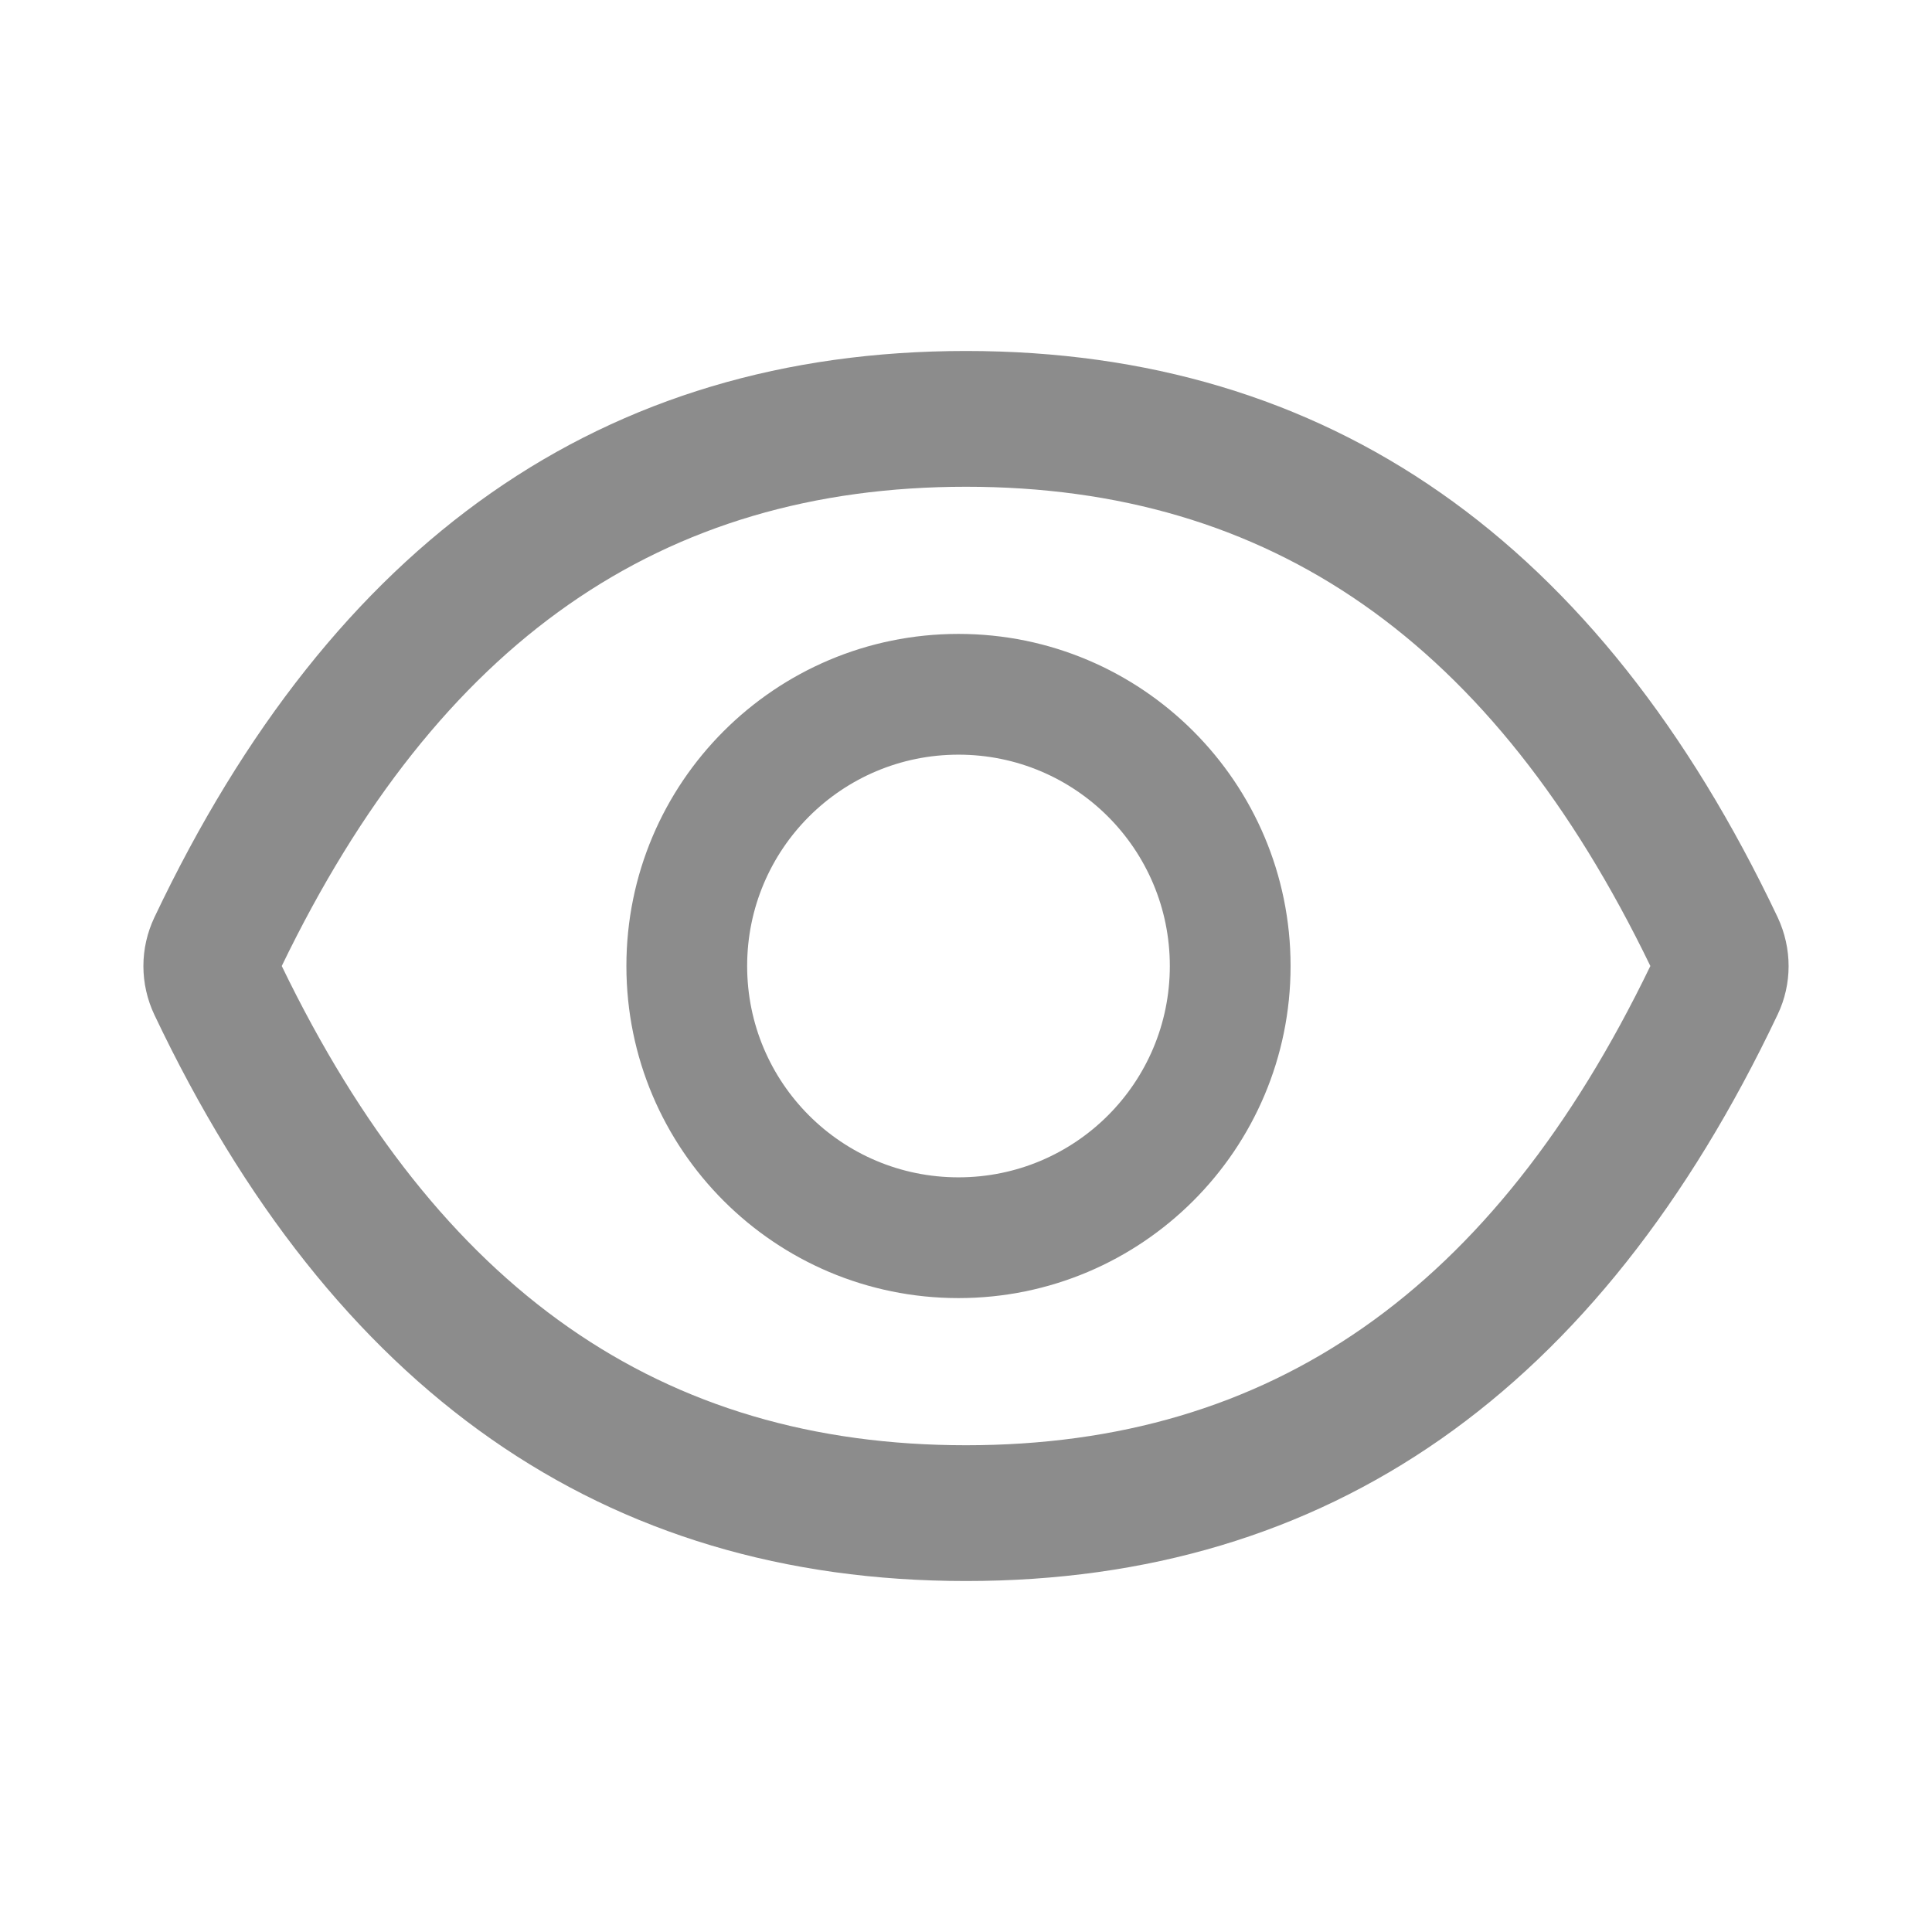 <svg xmlns="http://www.w3.org/2000/svg" xmlns:xlink="http://www.w3.org/1999/xlink" fill="none" version="1.1" width="18" height="18" viewBox="0 0 18 18"><defs><clipPath id="master_svg0_615_201710"><rect x="0" y="0" width="18" height="18" rx="0"/></clipPath></defs><g clip-path="url(#master_svg0_615_201710)"><g><path d="M16.562,8.546C14.896,5.036,12.377,3.27,9,3.27C5.622,3.27,3.104,5.036,1.438,8.548C1.371,8.69,1.336,8.844,1.336,9.001C1.336,9.157,1.371,9.312,1.438,9.454C3.104,12.964,5.623,14.73,9,14.73C12.379,14.73,14.896,12.964,16.562,9.452C16.698,9.167,16.698,8.837,16.562,8.546C16.562,8.546,16.562,8.546,16.562,8.546ZM9,13.465C6.165,13.465,4.089,12.027,2.625,9C4.089,5.973,6.165,4.535,9,4.535C11.835,4.535,13.911,5.973,15.376,9C13.913,12.027,11.837,13.465,9,13.465ZM8.93,5.906C7.221,5.906,5.836,7.291,5.836,9C5.836,10.709,7.221,12.094,8.93,12.094C10.638,12.094,12.024,10.709,12.024,9C12.024,7.291,10.638,5.906,8.93,5.906ZM8.93,10.969C7.842,10.969,6.961,10.088,6.961,9C6.961,7.912,7.842,7.031,8.93,7.031C10.018,7.031,10.899,7.912,10.899,9C10.899,10.088,10.018,10.969,8.93,10.969Z" fill="#000000" fill-opacity="0.45"/></g></g></svg>